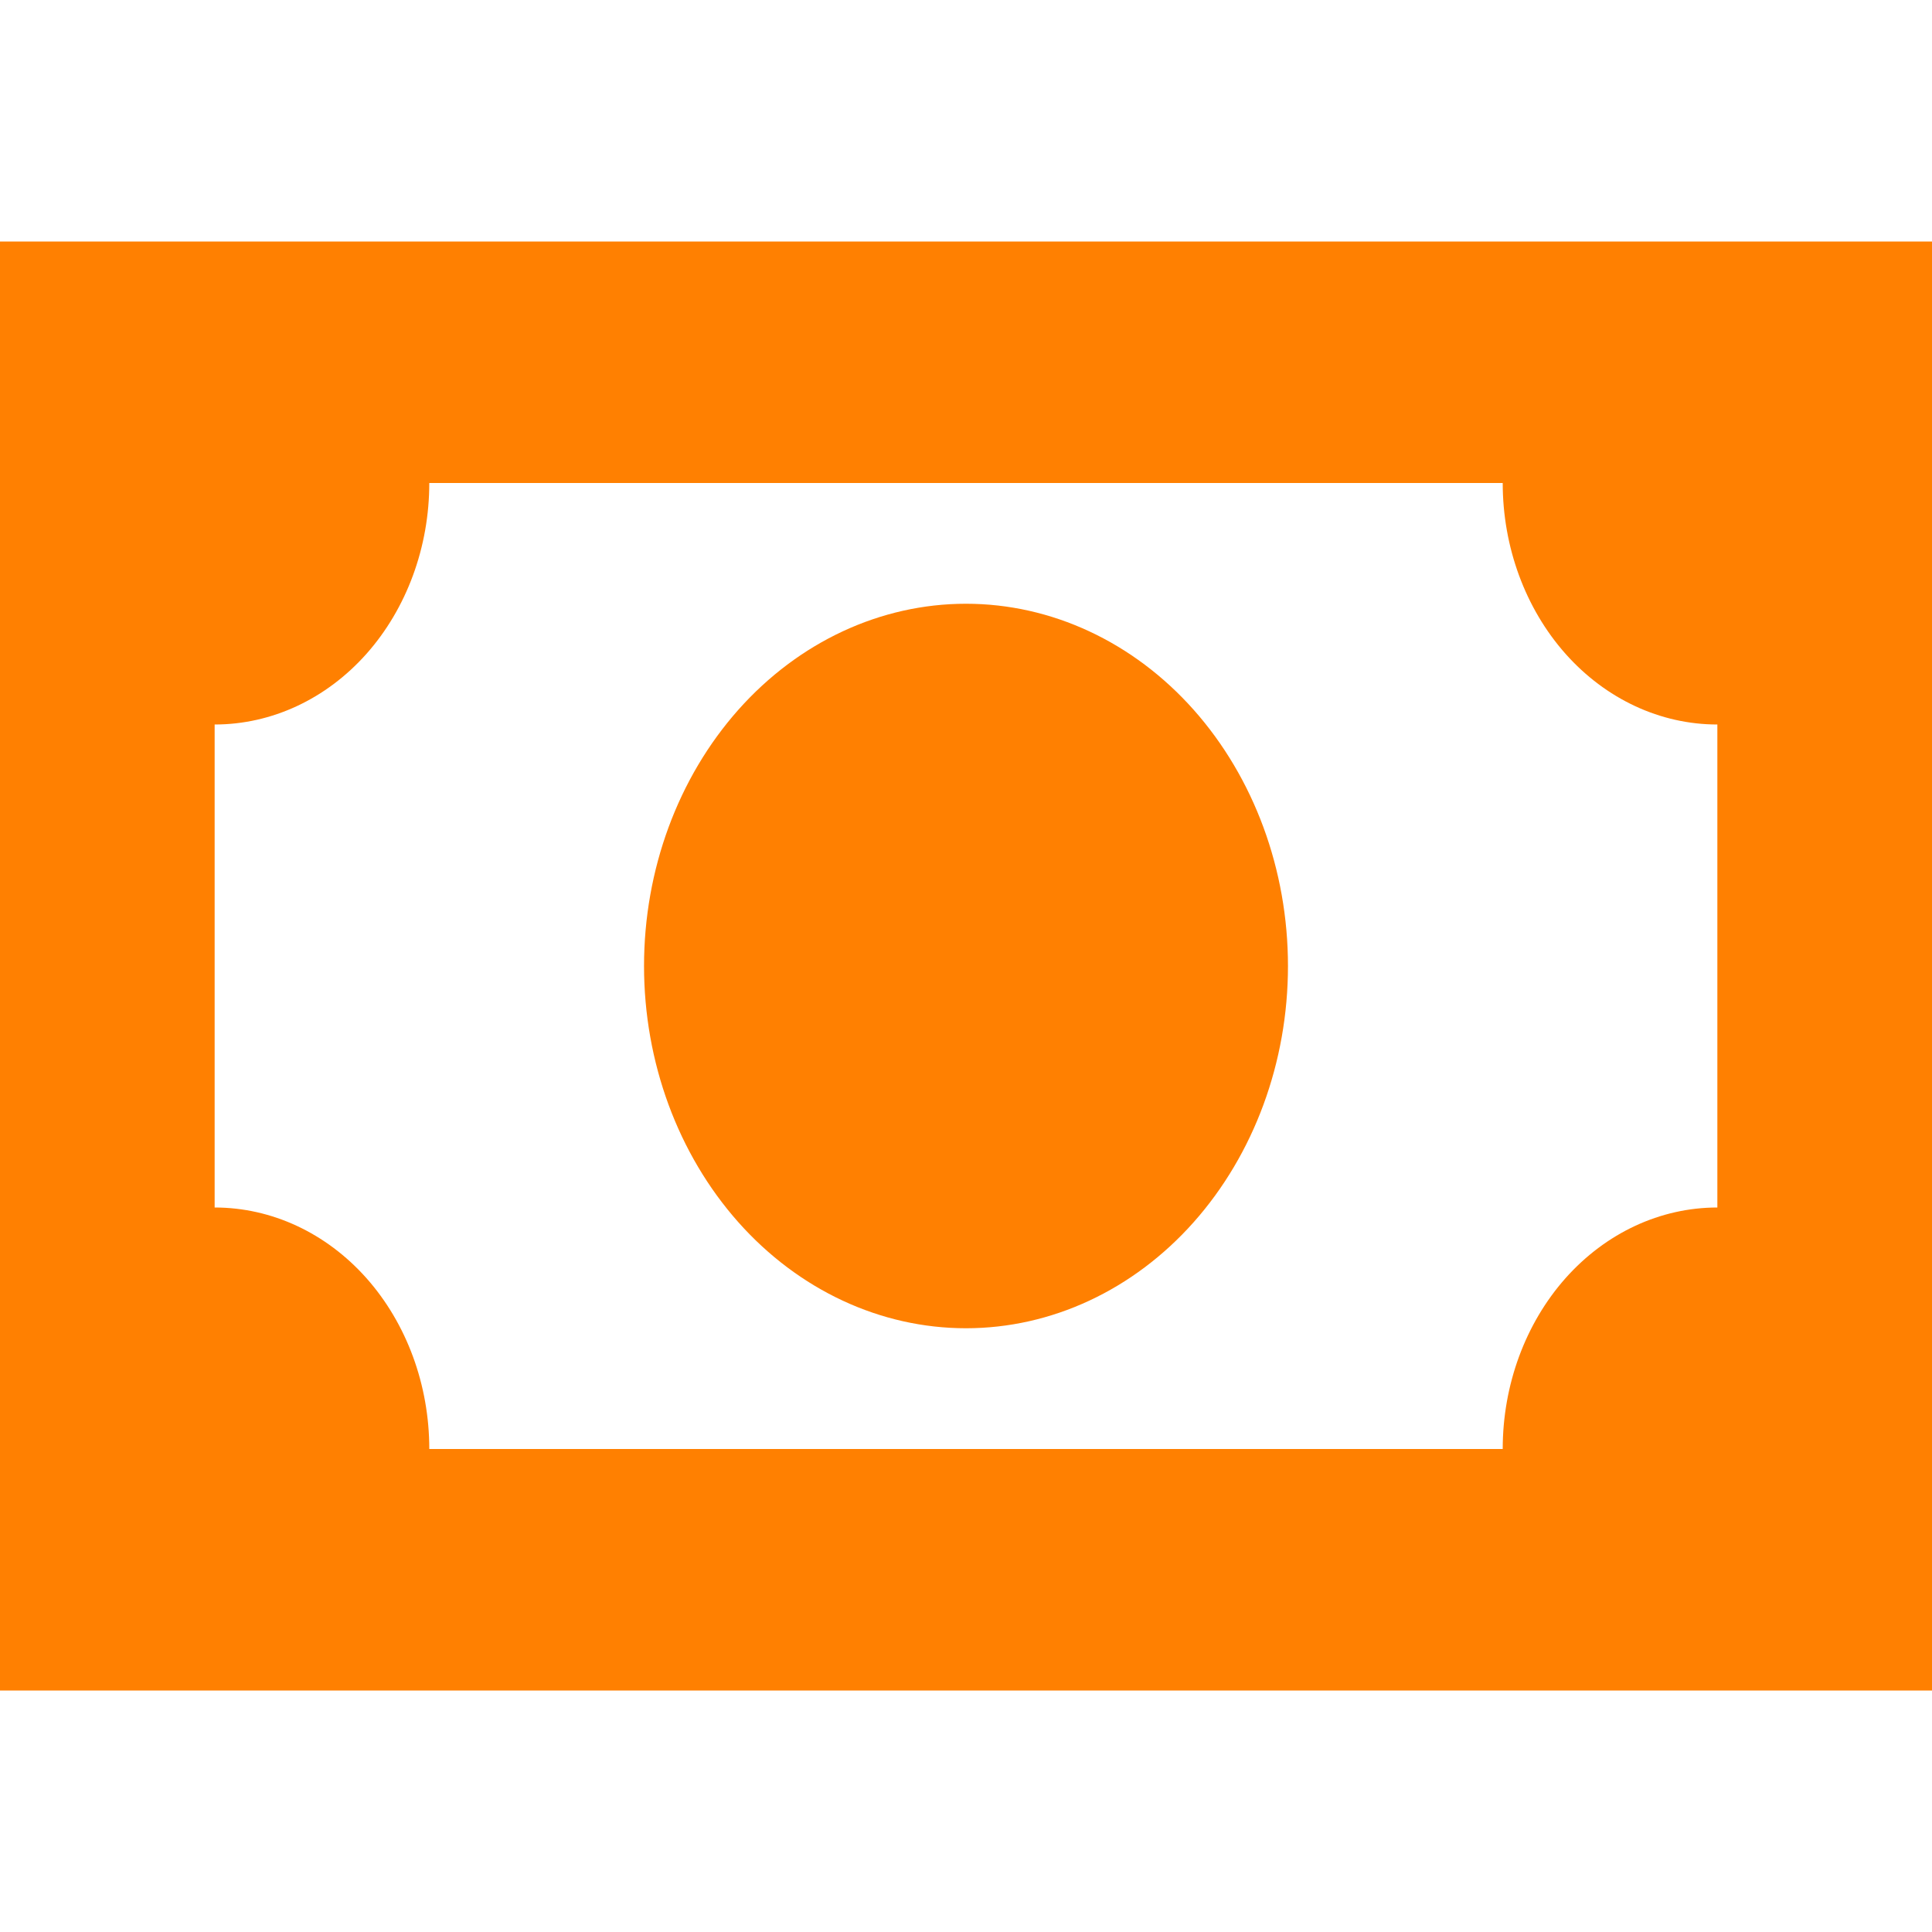 <svg width="28" height="28" viewBox="0 0 20 20" fill="none" xmlns="http://www.w3.org/2000/svg">
<g id="mdi:cash">
<path id="Vector" d="M0 2.5H20V17.5H0V2.5ZM10 6.25C10.884 6.25 11.732 6.645 12.357 7.348C12.982 8.052 13.333 9.005 13.333 10C13.333 10.995 12.982 11.948 12.357 12.652C11.732 13.355 10.884 13.75 10 13.75C9.116 13.75 8.268 13.355 7.643 12.652C7.018 11.948 6.667 10.995 6.667 10C6.667 9.005 7.018 8.052 7.643 7.348C8.268 6.645 9.116 6.25 10 6.25ZM4.444 5C4.444 5.663 4.21 6.299 3.794 6.768C3.377 7.237 2.812 7.5 2.222 7.5V12.5C2.812 12.5 3.377 12.763 3.794 13.232C4.21 13.701 4.444 14.337 4.444 15H15.556C15.556 14.337 15.79 13.701 16.206 13.232C16.623 12.763 17.188 12.5 17.778 12.5V7.5C17.188 7.5 16.623 7.237 16.206 6.768C15.79 6.299 15.556 5.663 15.556 5H4.444Z" fill="#FF8001"/>
</g>
</svg>
